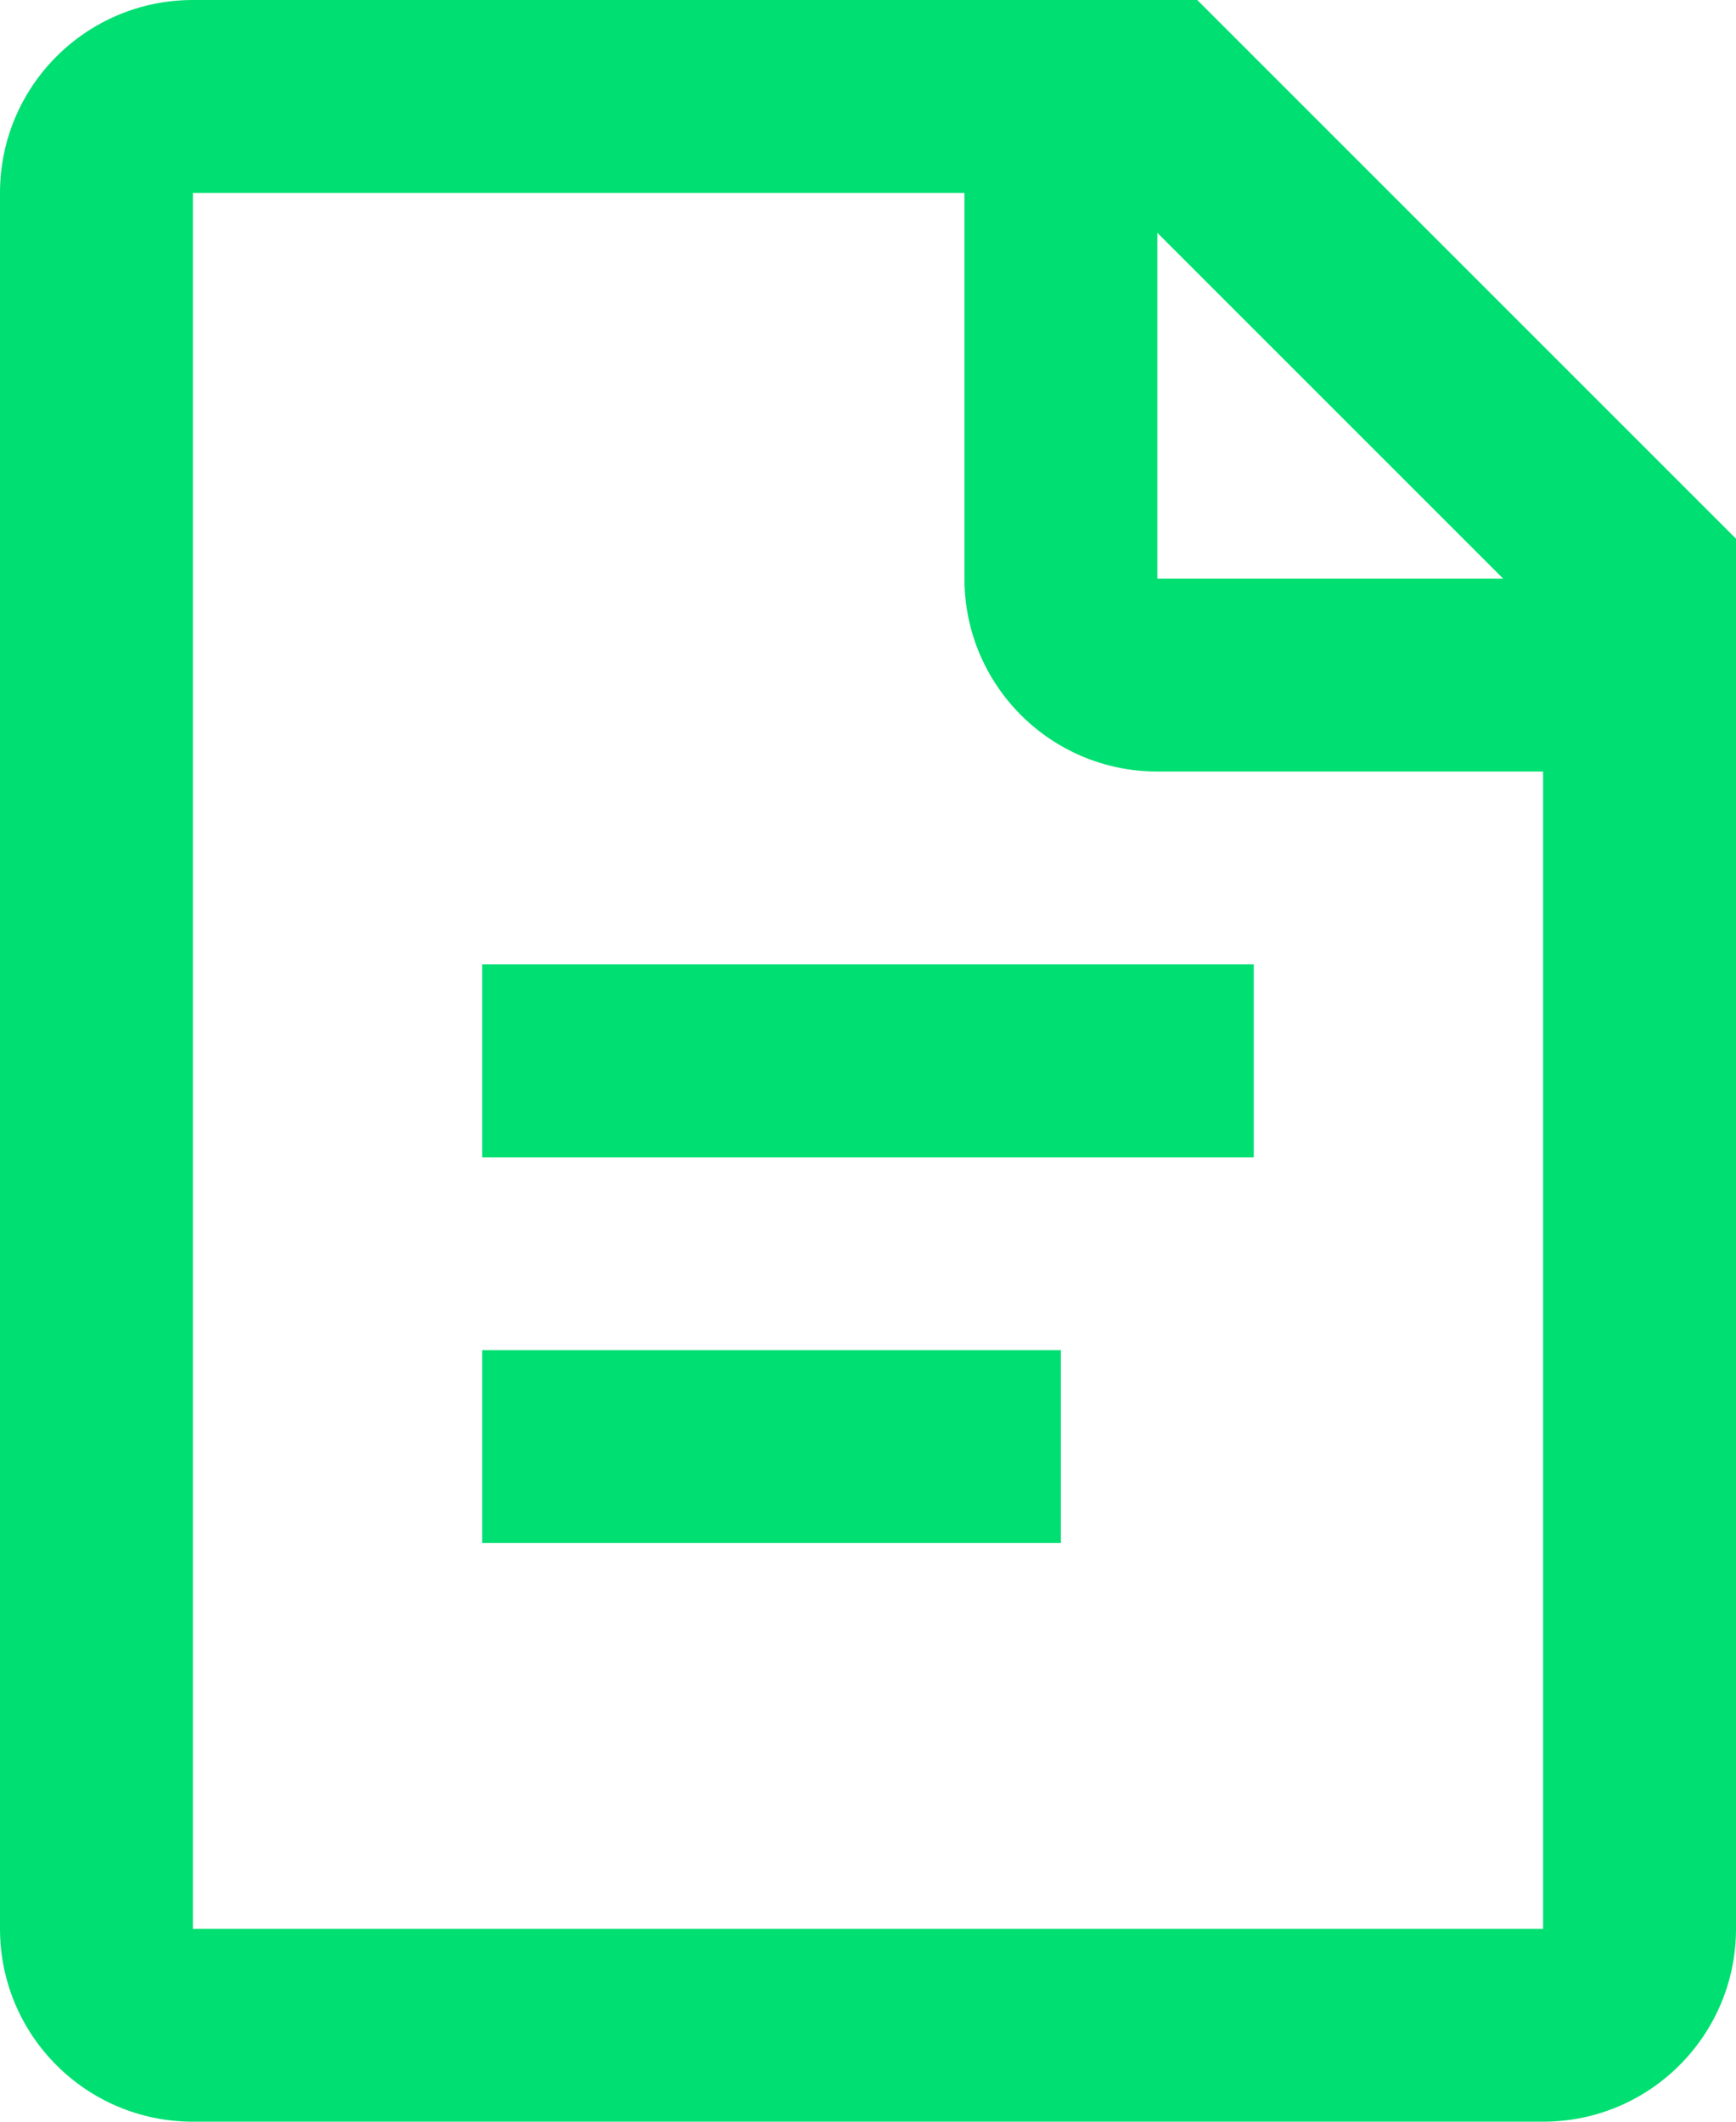 <svg width="18" height="22" viewBox="0 0 18 22" fill="none" xmlns="http://www.w3.org/2000/svg">
<path fill-rule="evenodd" clip-rule="evenodd" d="M2 0H12.414L18 5.586V20C18 21.105 17.105 22 16 22H2C0.895 22 0 21.105 0 20V2C0 0.895 0.895 0 2 0ZM10 2H2V20H16V8H12C10.895 8 10 7.105 10 6V2ZM12 2.414V6H15.586L12 2.414ZM5 16V14H11V16H5ZM5 10V12H13V10H5Z" fill="#00DF71"/>
</svg>
